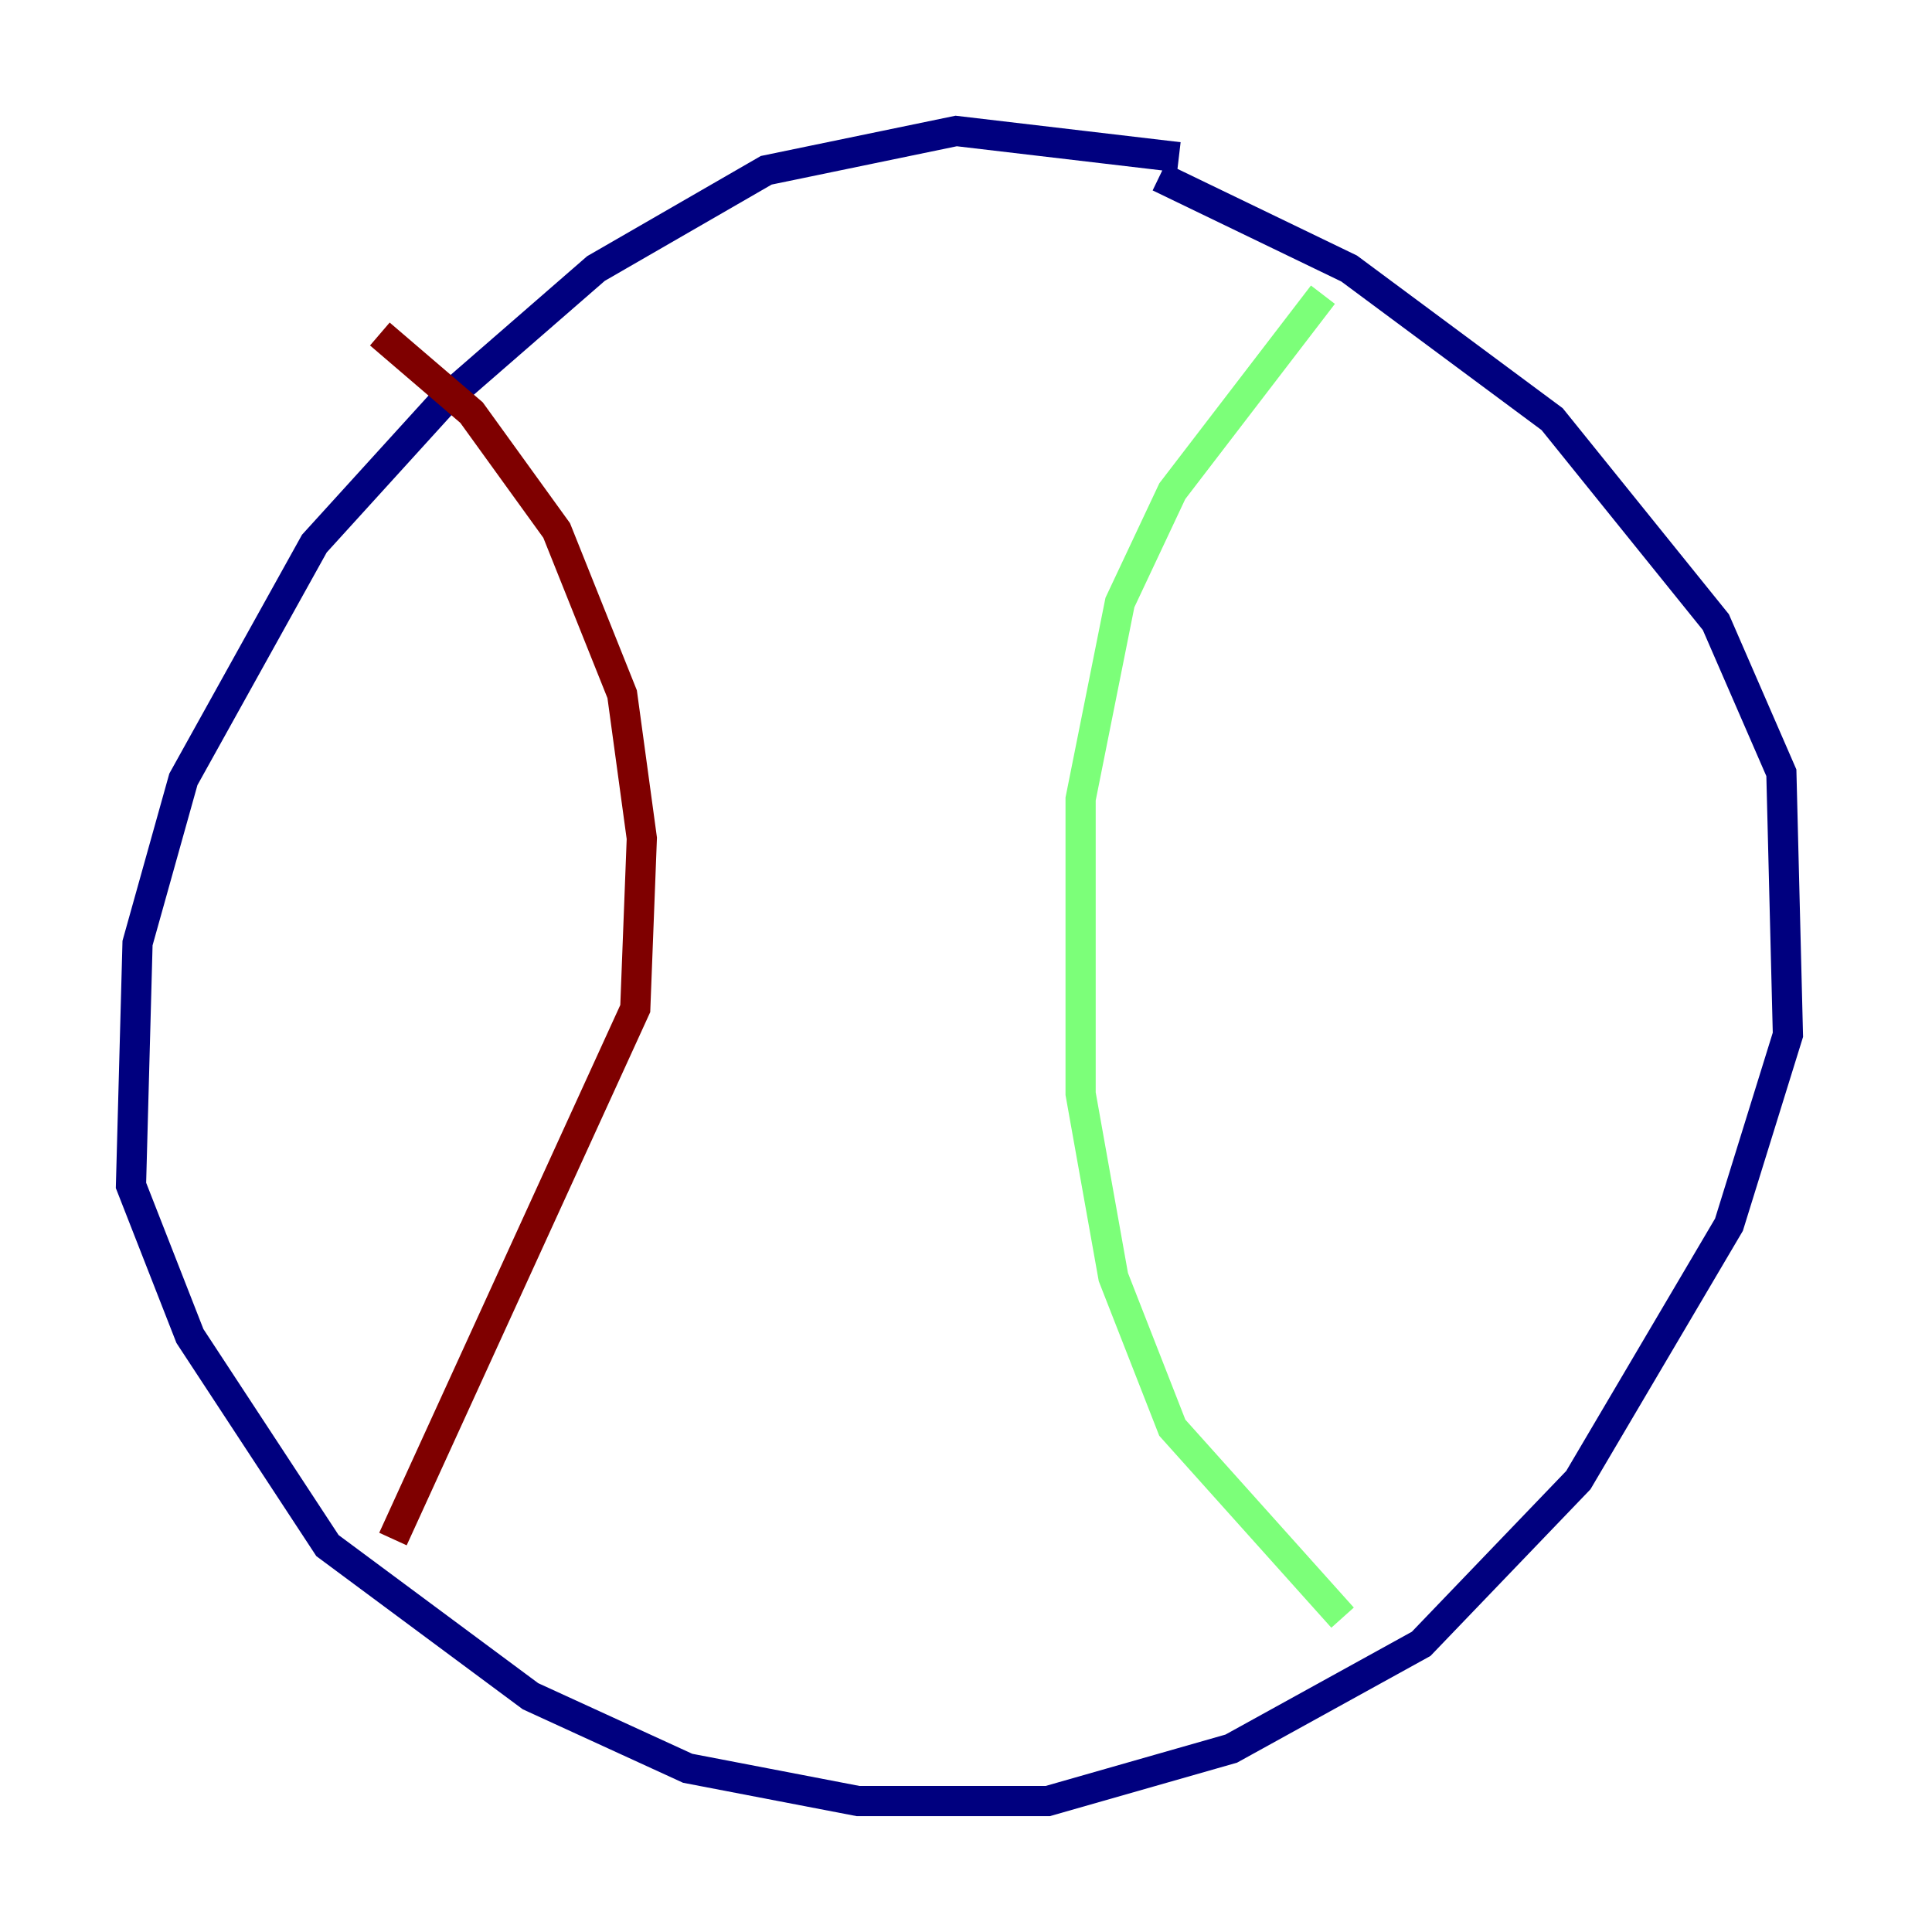 <?xml version="1.0" encoding="utf-8" ?>
<svg baseProfile="tiny" height="128" version="1.2" viewBox="0,0,128,128" width="128" xmlns="http://www.w3.org/2000/svg" xmlns:ev="http://www.w3.org/2001/xml-events" xmlns:xlink="http://www.w3.org/1999/xlink"><defs /><polyline fill="none" points="78.102,10.414 63.349,8.678 50.766,11.281 39.485,17.79 29.505,26.468 20.827,36.014 12.149,51.634 9.112,62.481 8.678,78.536 12.583,88.515 21.695,102.4 35.146,112.38 45.559,117.153 56.841,119.322 69.424,119.322 81.573,115.851 94.156,108.909 104.57,98.061 114.549,81.139 118.454,68.556 118.02,51.2 113.681,41.22 102.834,27.77 89.383,17.79 76.8,11.715" stroke="#00007f" stroke-width="2" /><polyline fill="none" points="87.647,19.525 77.668,32.542 74.197,39.919 71.593,52.936 71.593,72.461 73.763,84.61 77.668,94.59 88.949,107.173" stroke="#7cff79" stroke-width="2" /><polyline fill="none" points="25.166,22.129 31.241,27.336 36.881,35.146 41.22,45.993 42.522,55.539 42.088,66.82 26.034,101.966" stroke="#7f0000" stroke-width="2" /></svg>
